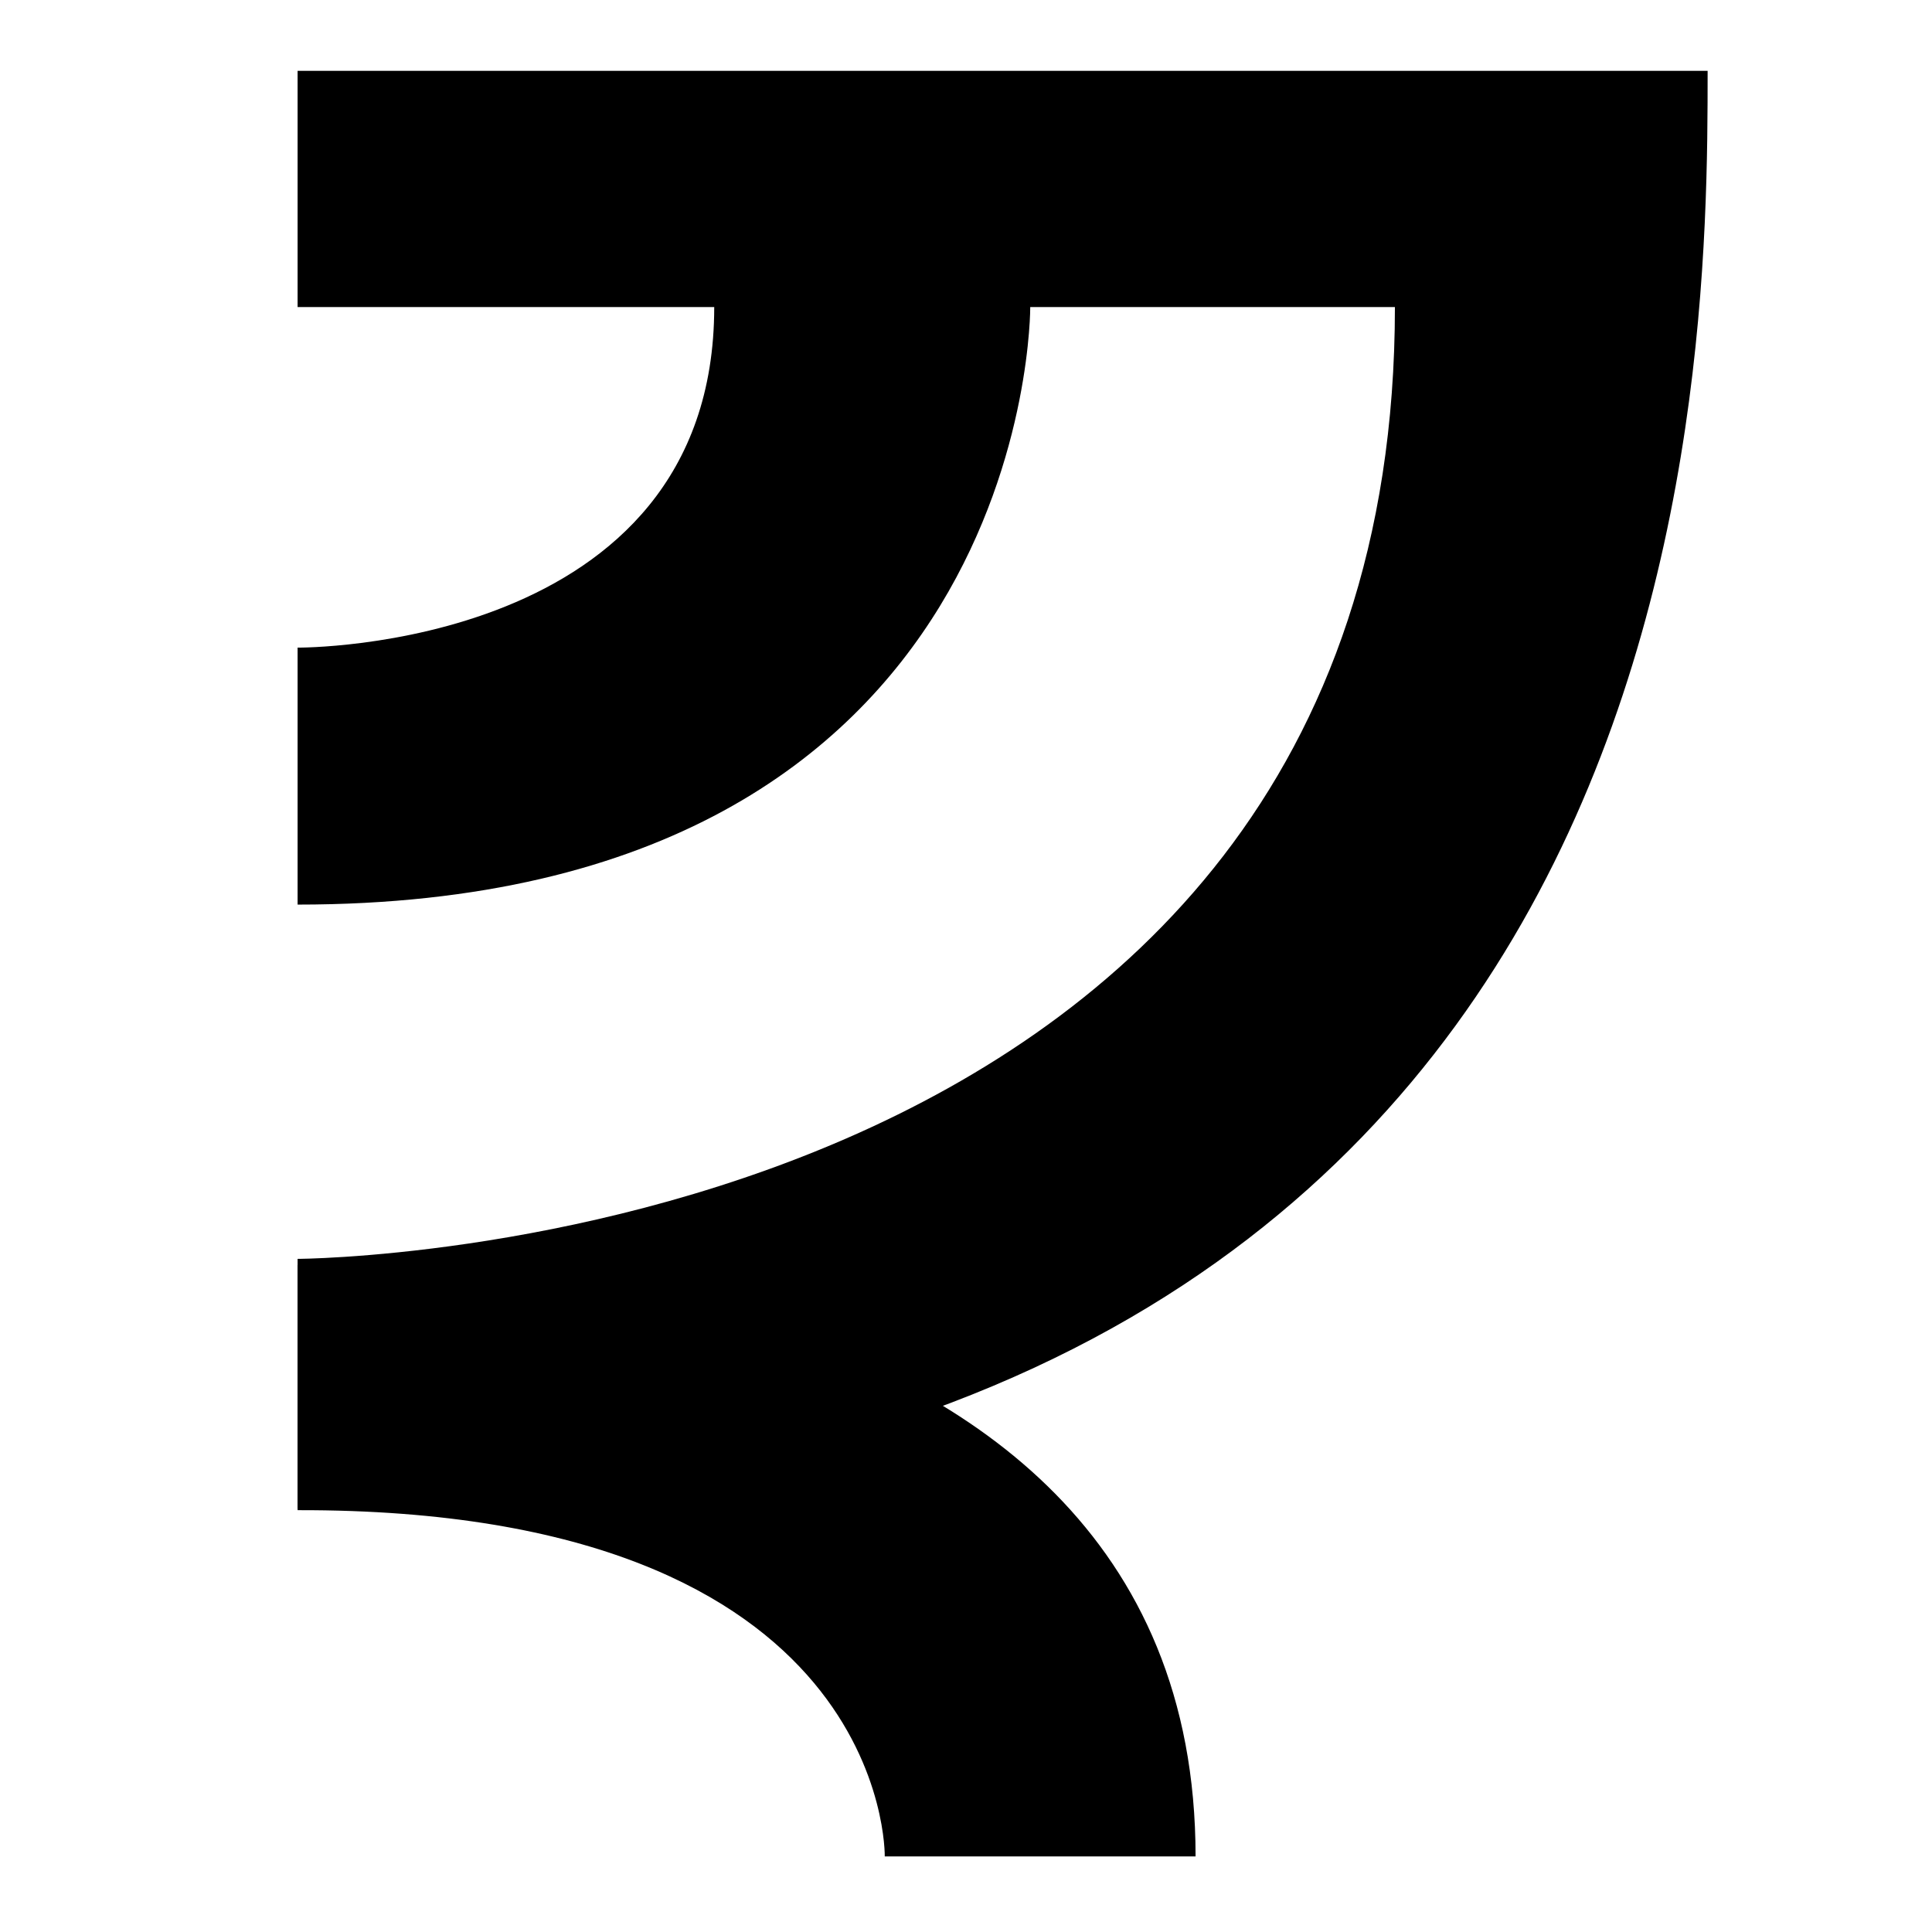 <?xml version="1.0" encoding="utf-8"?>
<!-- Generator: Adobe Illustrator 19.0.0, SVG Export Plug-In . SVG Version: 6.00 Build 0)  -->
<svg version="1.1" id="Layer_1" xmlns="http://www.w3.org/2000/svg" xmlns:xlink="http://www.w3.org/1999/xlink" x="0px" y="0px"
	 viewBox="0 0 409 409" style="enable-background:new 0 0 409 409;" xml:space="preserve">
<style type="text/css">
	.st0{display:none;}
	.st1{display:inline;fill:none;stroke:#000000;stroke-miterlimit:10;}
</style>
<g id="XMLID_5_" class="st0">
	<path id="XMLID_13_" class="st1" d="M93,87c0,0,764,0,812,0c0,182-2,828-812,828c0-104,0-144,0-144s632-2,632-548
		c-116,0-210,0-210,0s2,344-422,344c0-120,0-148,0-148s240,2,240-196c-62,0-240,0-240,0V87z"/>
	<path id="XMLID_14_" class="st1" d="M95,723c436,0,442,192,442,192s132,0,188,0c0-348-630-348-630-348V723z"/>
</g>
<path id="XMLID_17_" d="M63,15c0,0,280.9,0,298.5,0c0,66.9-0.7,304.4-298.5,304.4c0-38.2,0-52.9,0-52.9S295.3,265.7,295.3,65
	c-42.6,0-77.2,0-77.2,0S218.9,191.5,63,191.5c0-44.1,0-54.4,0-54.4s88.2,0.7,88.2-72.1C128.4,65,63,65,63,65V15z"/>
<path id="XMLID_16_" d="M63,319.7c125.7-0.3,124.3,73.3,124.3,73.3s45.3,0,65.8,0C253.1,257.4,63,267.8,63,267.8V319.7z"/>
</svg>
